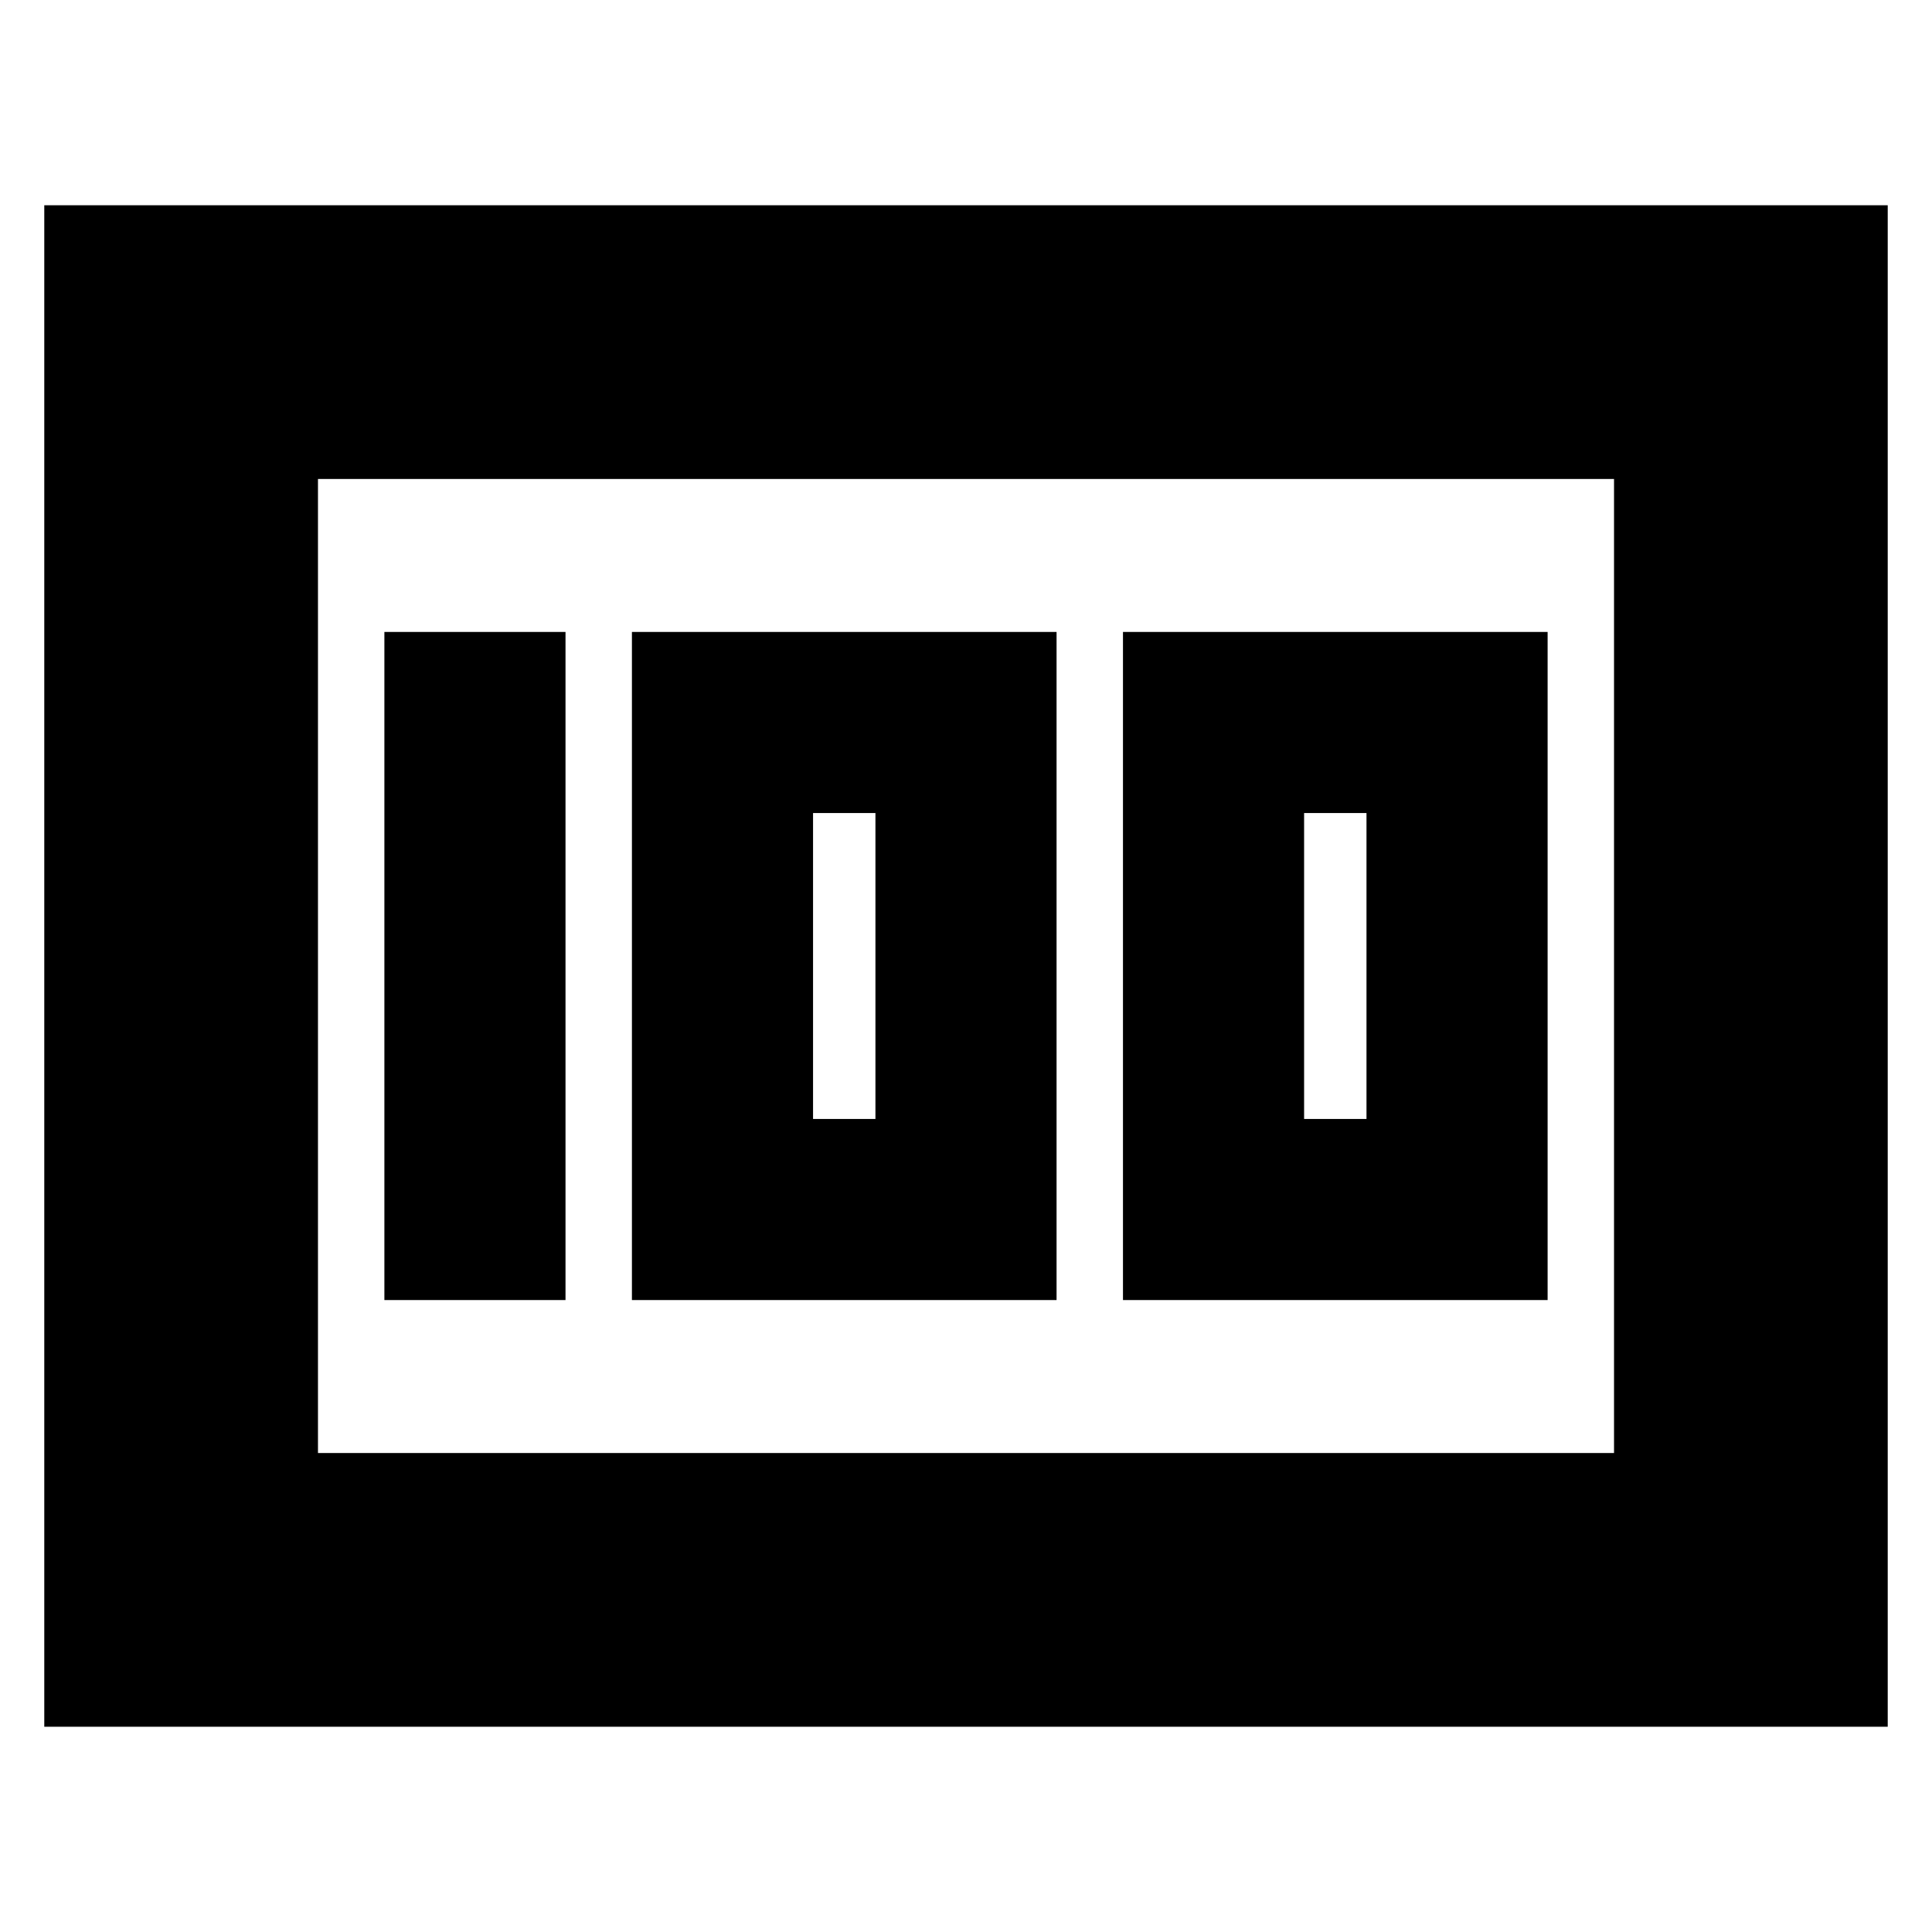 <svg xmlns="http://www.w3.org/2000/svg" height="24" viewBox="0 -960 960 960" width="24"><path d="M558-314h211v-332H558v332Zm90-90v-152h31v152h-31Zm-334 90h211v-332H314v332Zm90-90v-152h31v152h-31Zm-213 90h90v-332h-90v332ZM22-102v-756h916v756H22Zm136-620v484-484Zm0 484h644v-484H158v484Z"/></svg>